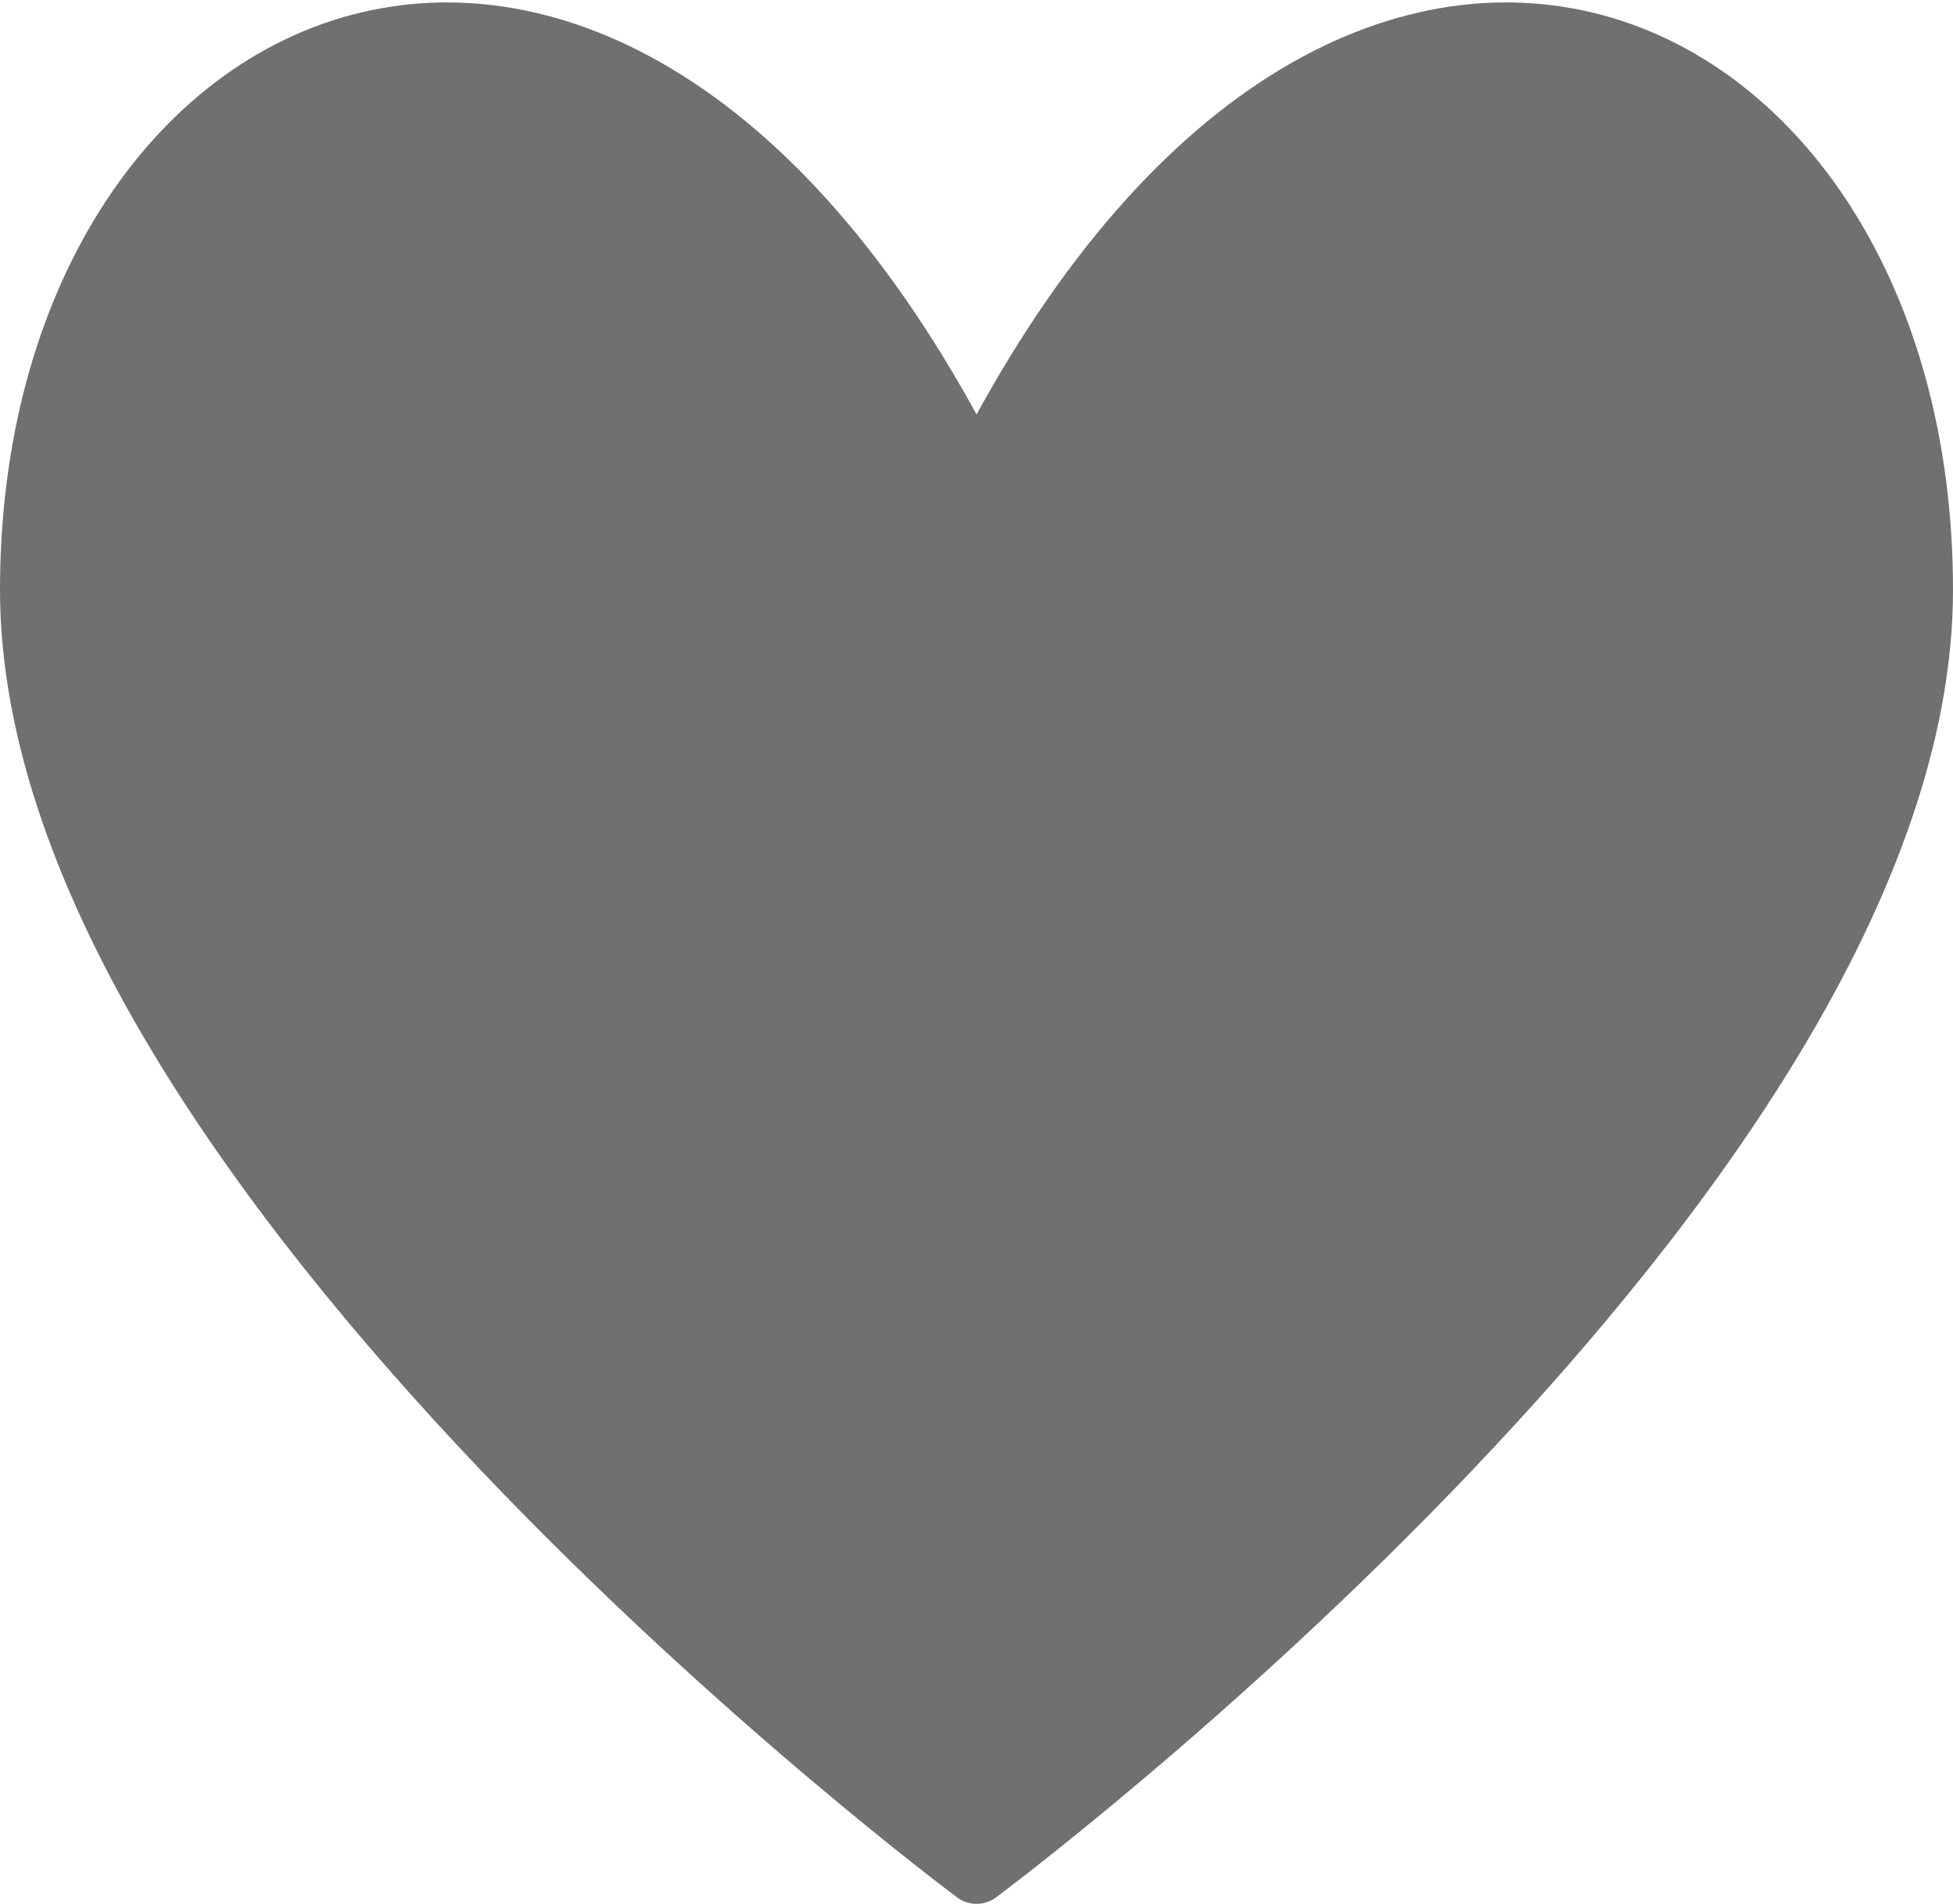 <svg xmlns="http://www.w3.org/2000/svg" width="28.264" height="27.549" viewBox="0 0 28.264 27.549">
  <path id="sp_favorite_over" d="M631.272,153.14s13.657-10.152,13.657-18.539-8.386-12.156-13.657-1.513c-5.272-10.643-13.659-6.873-13.659,1.513S631.272,153.14,631.272,153.14Z" transform="translate(-617.139 -126.065)" fill="#707070" stroke="#707070" stroke-linecap="round" stroke-linejoin="round" stroke-miterlimit="10" stroke-width="0.948"/>
</svg>
